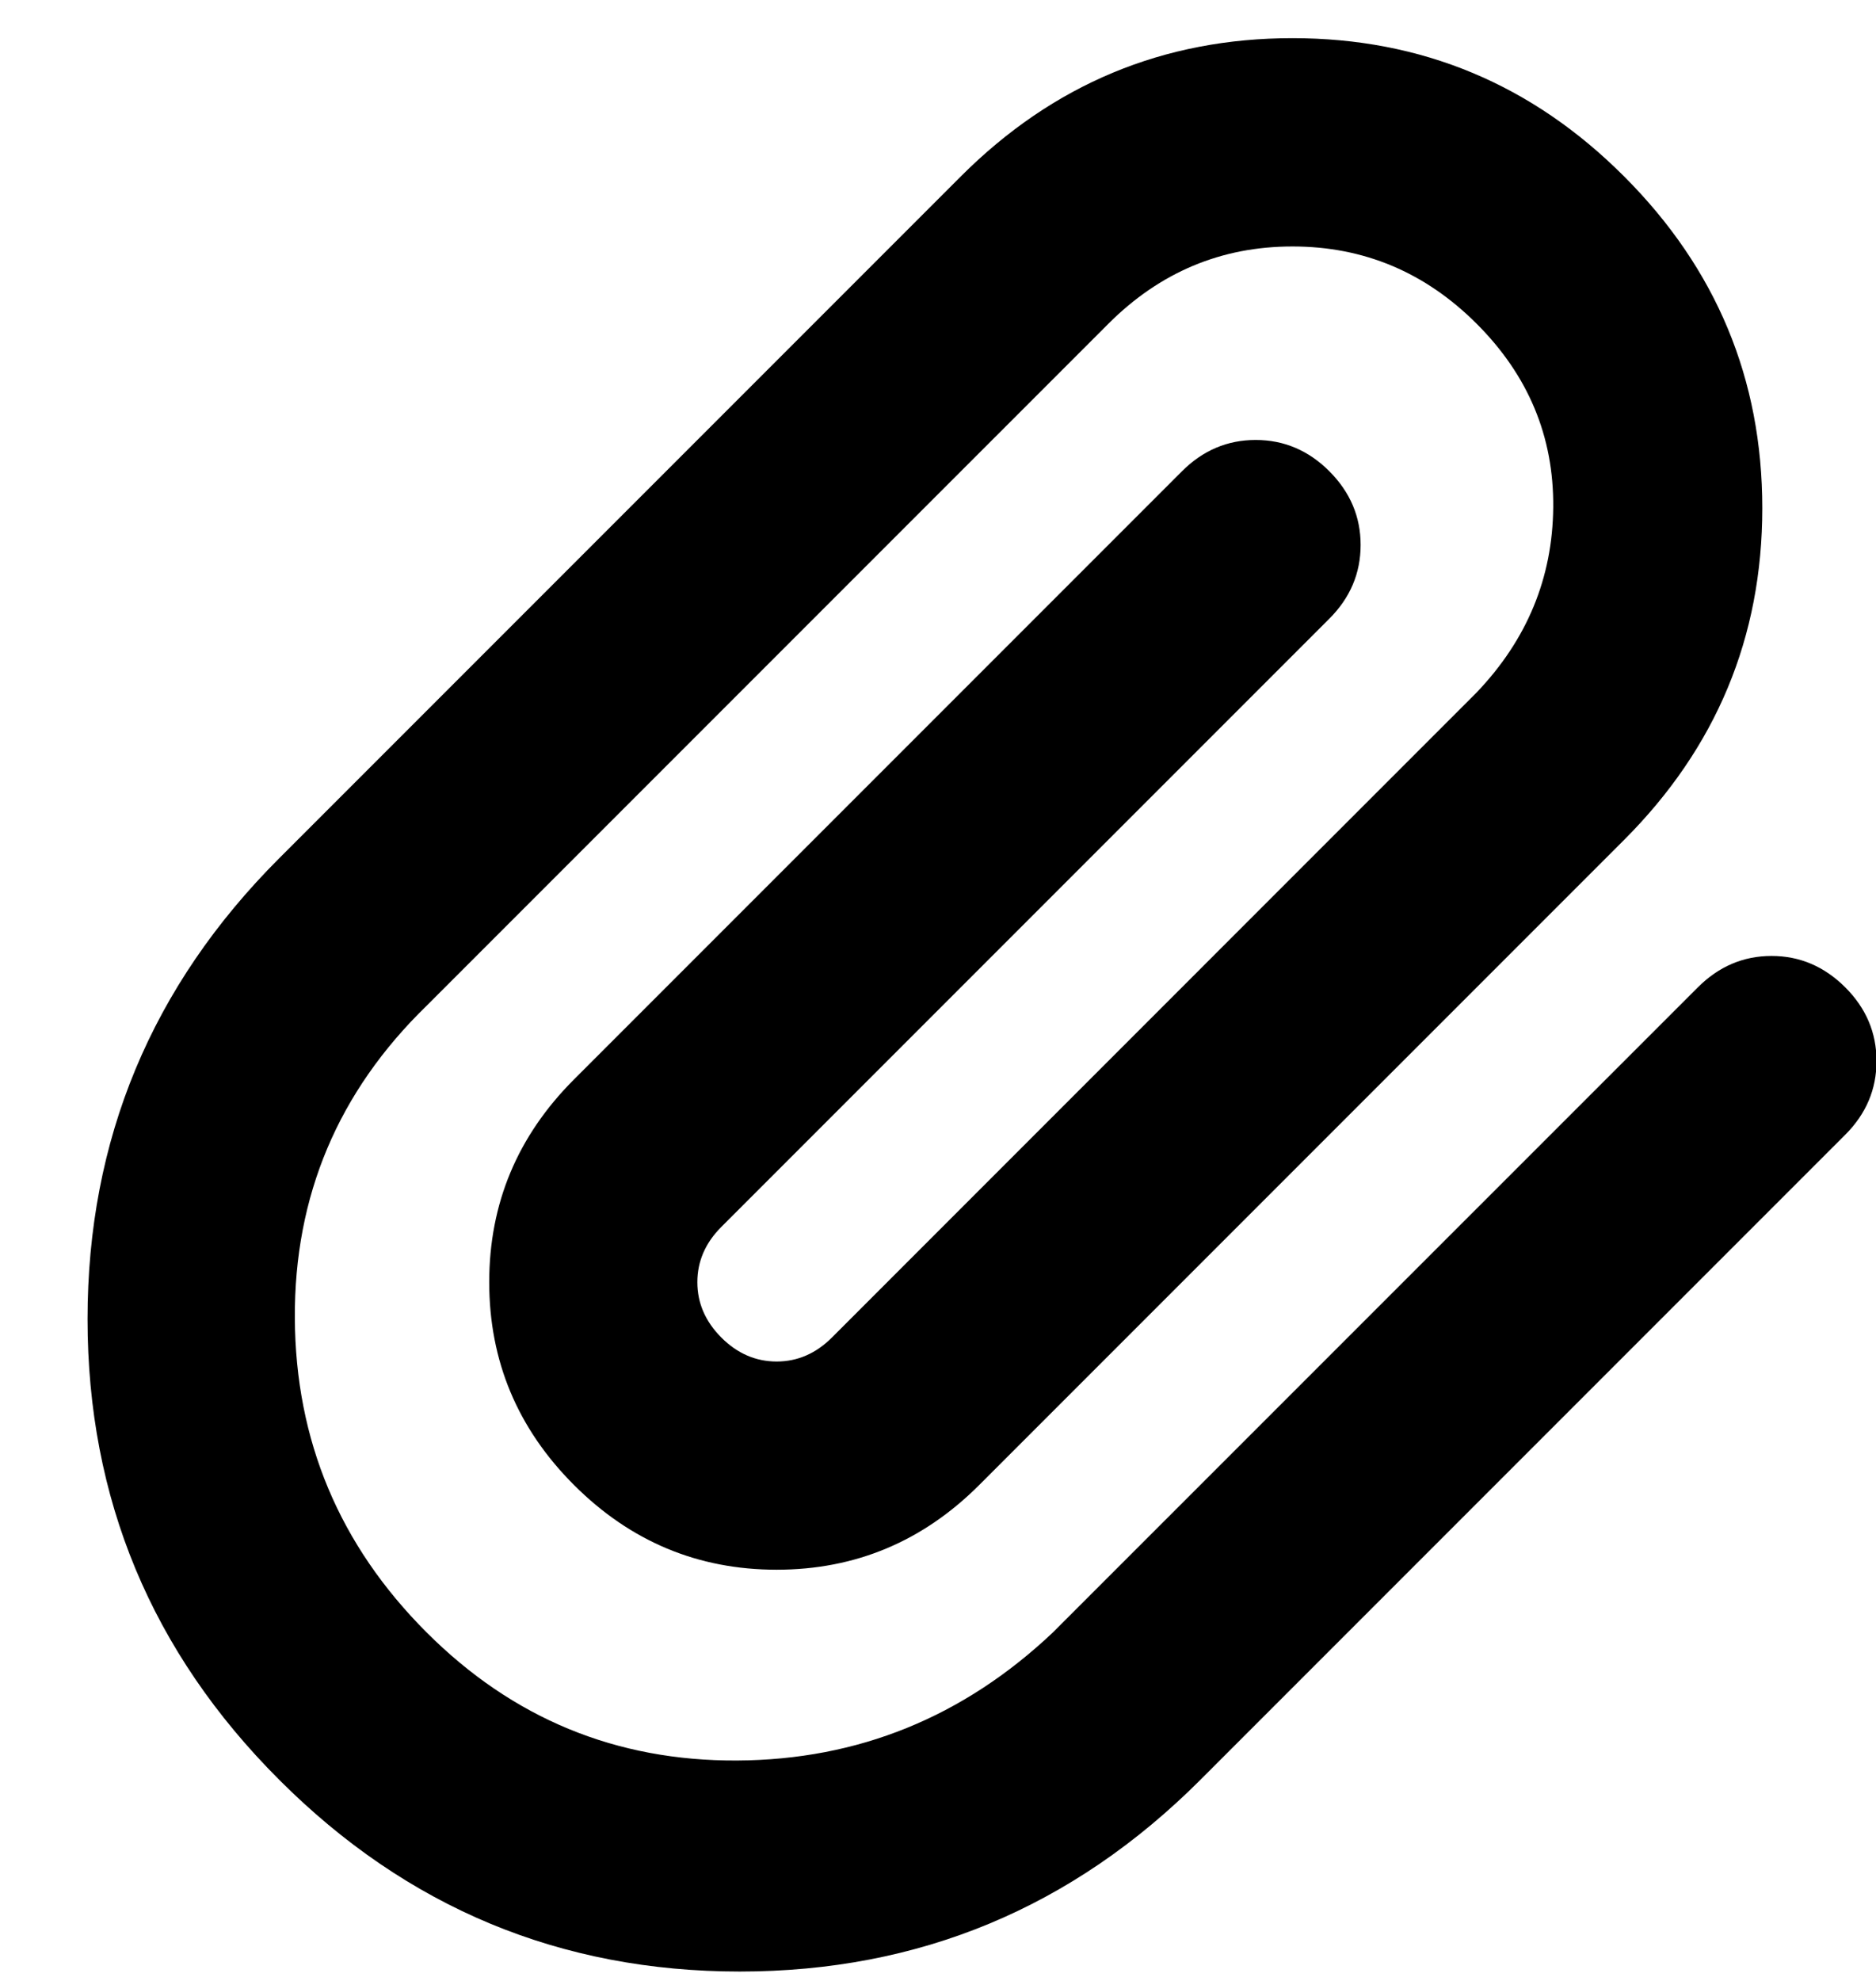<svg width="18" height="19" viewBox="0 0 18 19" fill="none" xmlns="http://www.w3.org/2000/svg">
<path d="M11.518 17.071C10.292 18.297 8.819 18.91 7.098 18.91C5.377 18.91 3.904 18.297 2.679 17.071C1.453 15.846 0.84 14.373 0.84 12.652C0.84 10.931 1.453 9.458 2.679 8.232L9.219 1.692C10.103 0.808 11.164 0.366 12.401 0.366C13.639 0.366 14.7 0.808 15.583 1.692C16.467 2.576 16.909 3.636 16.909 4.874C16.909 6.111 16.467 7.172 15.583 8.056L9.396 14.243C8.854 14.785 8.206 15.056 7.452 15.056C6.697 15.056 6.049 14.785 5.507 14.243C4.965 13.701 4.694 13.053 4.694 12.298C4.694 11.544 4.965 10.896 5.507 10.354L11.341 4.52C11.541 4.32 11.777 4.22 12.048 4.22C12.319 4.22 12.555 4.32 12.755 4.52C12.955 4.721 13.055 4.956 13.055 5.227C13.055 5.498 12.955 5.734 12.755 5.934L6.921 11.768C6.768 11.921 6.691 12.098 6.691 12.298C6.691 12.499 6.768 12.675 6.921 12.829C7.074 12.982 7.251 13.059 7.452 13.059C7.652 13.059 7.829 12.982 7.982 12.829L14.169 6.641C14.652 6.135 14.897 5.543 14.903 4.865C14.909 4.187 14.664 3.601 14.169 3.106C13.674 2.611 13.085 2.364 12.401 2.364C11.718 2.364 11.129 2.611 10.634 3.106L4.093 9.647C3.244 10.472 2.823 11.47 2.829 12.643C2.835 13.816 3.256 14.82 4.093 15.657C4.918 16.482 5.911 16.892 7.072 16.886C8.232 16.88 9.243 16.47 10.103 15.657L16.291 9.47C16.491 9.27 16.727 9.169 16.998 9.169C17.269 9.169 17.504 9.27 17.705 9.47C17.905 9.67 18.005 9.906 18.005 10.177C18.005 10.448 17.905 10.684 17.705 10.884L11.518 17.071Z" fill="currentColor"/>
</svg>
